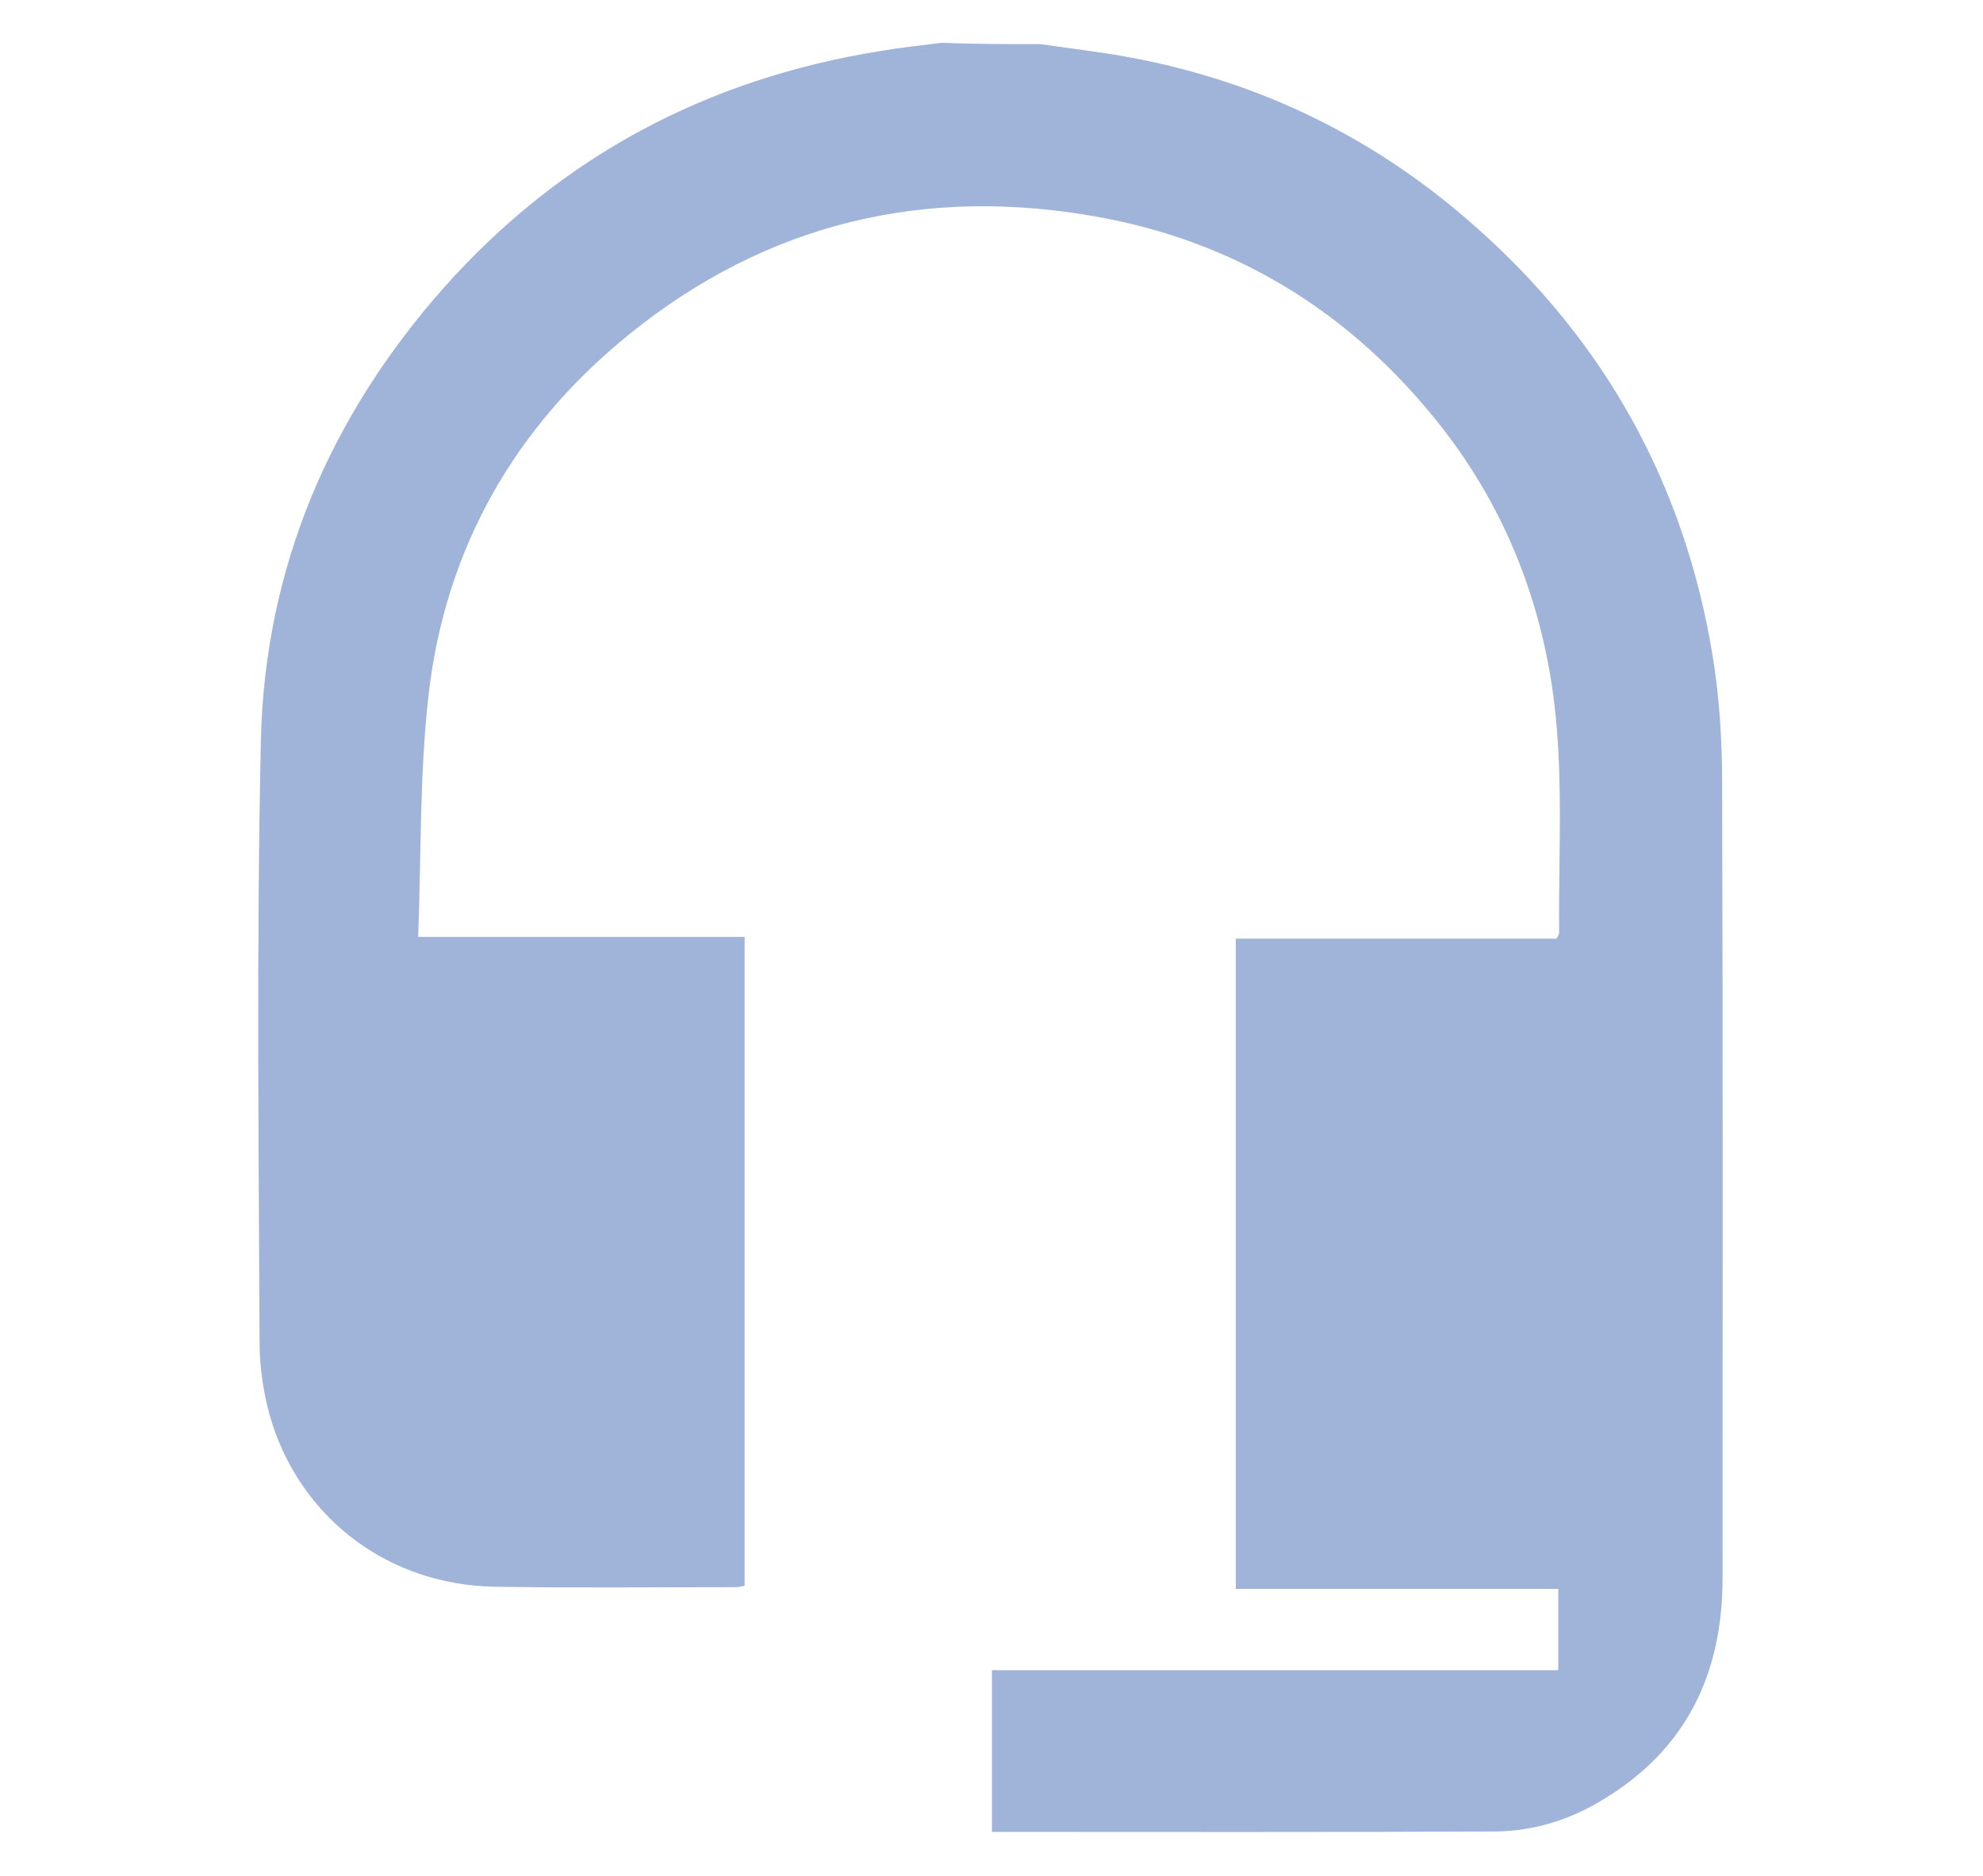 <?xml version="1.0" encoding="utf-8"?>
<!-- Generator: Adobe Illustrator 22.0.1, SVG Export Plug-In . SVG Version: 6.00 Build 0)  -->
<svg version="1.1" id="Layer_1" xmlns="http://www.w3.org/2000/svg" xmlns:xlink="http://www.w3.org/1999/xlink" x="0px" y="0px"
	 viewBox="0 0 453.8 429.3" style="enable-background:new 0 0 453.8 429.3;" xml:space="preserve">
<style type="text/css">
	.st0{fill:#A0B3D9;}
</style>
<g>
	<path class="st0" d="M238.1,10.1c6.9,1,13.9,1.8,20.8,3.1c29.9,5.6,56.2,18.6,78.9,38.8c29.6,26.2,47.7,59,54.1,97.9
		c1.6,9.7,2.2,19.6,2.2,29.4c0.2,60.6,0.1,121.2,0.1,181.8c0,21.9-8.3,39.3-27.5,50.8c-7.4,4.5-15.6,7.1-24.3,7.2
		c-38.4,0.2-76.7,0.1-115.4,0.1c0-12.2,0-24.4,0-37c43,0,86.2,0,129.6,0c0-6.3,0-12.2,0-18.6c-24.4,0-49,0-73.8,0
		c0-49.8,0-99.1,0-148.8c24.6,0,49,0,73.4,0c0.3-0.6,0.6-1,0.6-1.3c-0.2-20.4,1.4-40.8-2.4-61c-4-21.6-13-41.1-27.1-58
		c-19.8-23.9-45.1-39.2-75.7-44.8c-39.8-7.3-76.1,1.3-107.6,26.8c-26.1,21.1-42,48.8-45.9,82.3c-2.1,18.3-1.7,36.9-2.4,55.6
		c25.5,0,50,0,74.7,0c0,49.6,0,99,0,148.5c-0.6,0.1-1.4,0.3-2.1,0.3c-18.4,0-36.8,0.2-55.1-0.1c-23.7-0.4-43.6-14.9-50.9-37.3
		c-1.9-6-2.9-12.5-2.9-18.8c-0.2-45.8-0.7-91.7,0.3-137.5c0.9-39.5,15.7-74.1,41.9-103.7c26.7-30,60.1-47.7,99.7-54.1
		c4.7-0.8,9.4-1.3,14.2-1.9C223.2,10.1,230.7,10.1,238.1,10.1z"/>
</g>
</svg>
